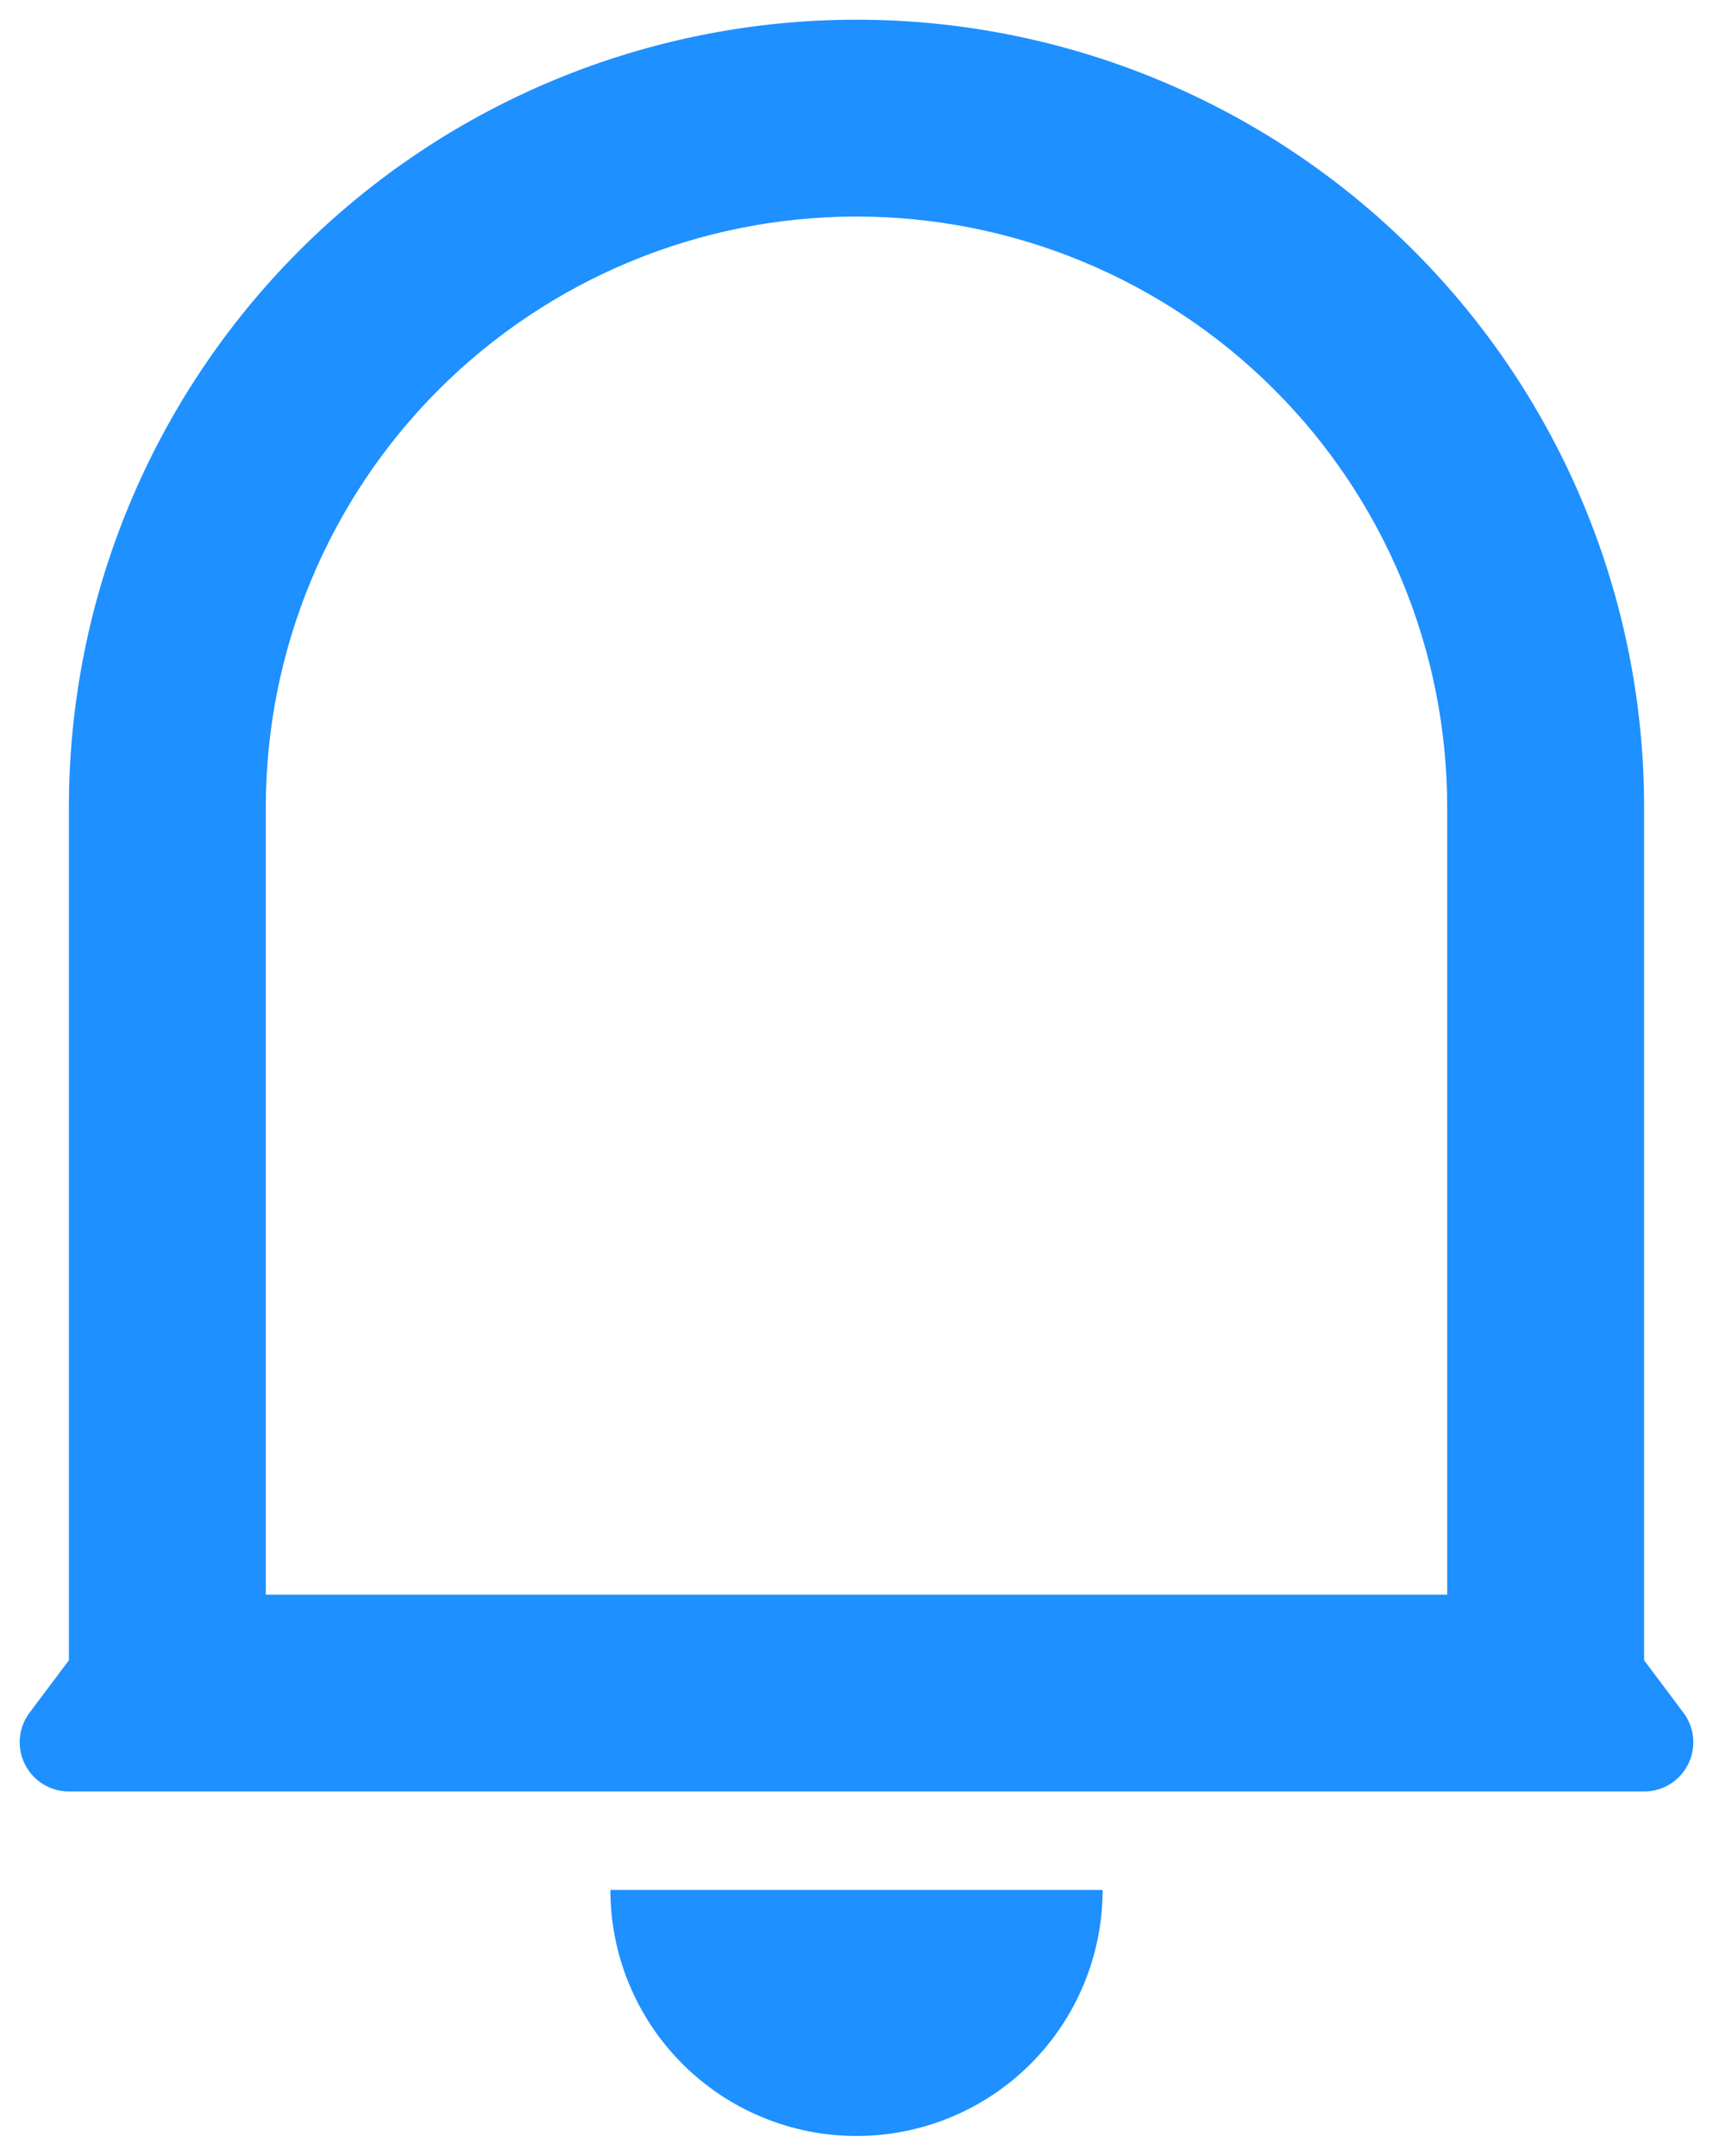 <svg width="58" height="73" viewBox="0 0 58 73" fill="none" xmlns="http://www.w3.org/2000/svg">
<path d="M49 27.333C49 22.029 46.893 16.942 43.142 13.191C39.392 9.441 34.304 7.333 29 7.333C23.696 7.333 18.609 9.441 14.858 13.191C11.107 16.942 9 22.029 9 27.333V54H49V27.333ZM55.667 56.223L57 58C57.186 58.248 57.299 58.542 57.327 58.85C57.355 59.159 57.296 59.469 57.157 59.745C57.019 60.022 56.806 60.255 56.543 60.418C56.28 60.581 55.976 60.667 55.667 60.667H2.333C2.024 60.667 1.72 60.581 1.457 60.418C1.194 60.255 0.981 60.022 0.843 59.745C0.704 59.469 0.646 59.159 0.673 58.85C0.701 58.542 0.814 58.248 1 58L2.333 56.223V27.333C2.333 20.261 5.143 13.478 10.144 8.477C15.145 3.476 21.928 0.667 29 0.667C36.072 0.667 42.855 3.476 47.856 8.477C52.857 13.478 55.667 20.261 55.667 27.333V56.223ZM20.667 64H37.333C37.333 66.21 36.455 68.33 34.893 69.893C33.33 71.455 31.21 72.333 29 72.333C26.79 72.333 24.67 71.455 23.108 69.893C21.545 68.33 20.667 66.21 20.667 64V64Z" fill="#1E90FF"/>
</svg>
